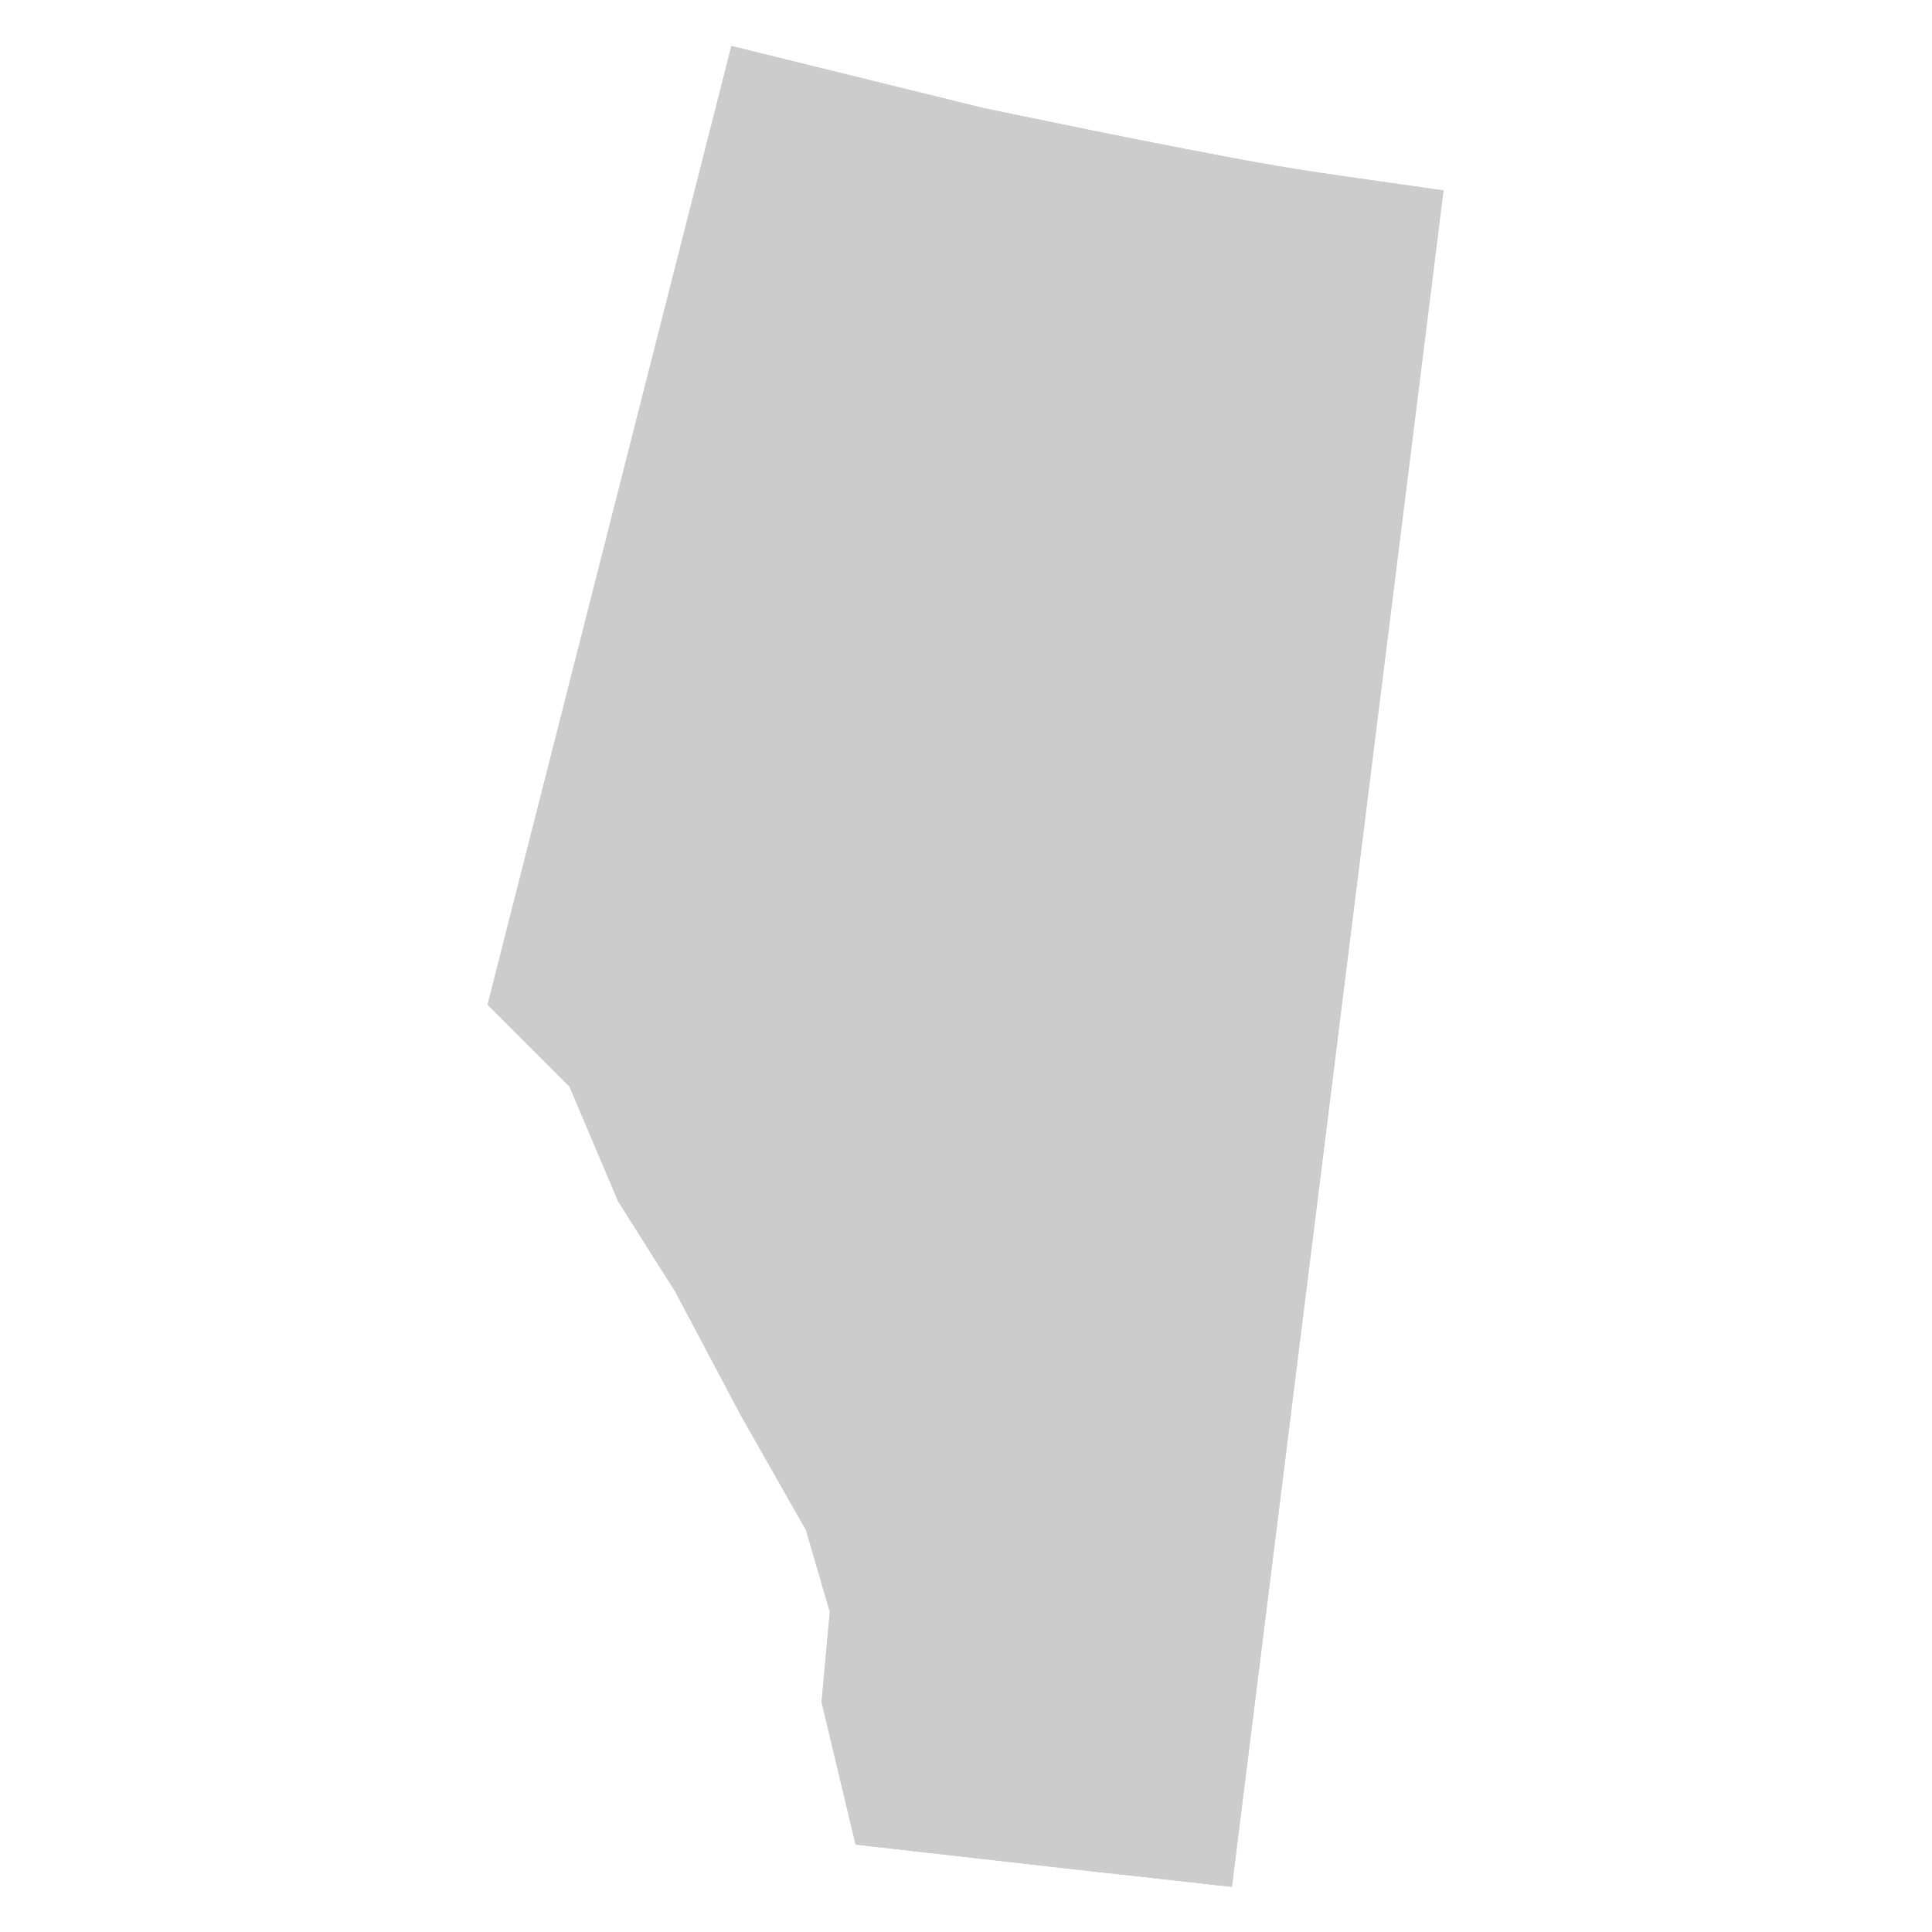 <?xml version="1.0" encoding="utf-8"?>
<!-- Generator: Adobe Illustrator 26.0.3, SVG Export Plug-In . SVG Version: 6.00 Build 0)  -->
<svg version="1.1" id="Layer_1" xmlns="http://www.w3.org/2000/svg" xmlns:xlink="http://www.w3.org/1999/xlink" x="0px" y="0px"
	 viewBox="0 0 210 210" style="enable-background:new 0 0 210 210;" xml:space="preserve">
<style type="text/css">
	.st0{fill-rule:evenodd;clip-rule:evenodd;fill:#CCCCCC;}
</style>
<g id="CA-AB_3_">
	<g>
		<path class="st0" d="M79.5,5L53,109.2l8.9,8.9l5.3,12.5l6.2,9.8l7.1,13.4l7.1,12.5l2.6,8.9l-0.9,9.8l3.7,15.5l25.6,2.9
			c5.7,0.6,12.5,1.4,13.5,1.5c2.1,0.2,1.8,0.2,1.8,0.2l23-184.4c-6.1-0.9-12.4-1.7-18.3-2.7c-11-1.9-31.9-6.3-31.9-6.3L79.5,5z"/>
	</g>
	<g>
		<path class="st0" d="M79.5,5L53,109.2l8.9,8.9l5.3,12.5l6.2,9.8l7.1,13.4l7.1,12.5l2.6,8.9l-0.9,9.8l3.7,15.5l25.6,2.9
			c5.7,0.6,12.5,1.4,13.5,1.5c2.1,0.2,1.8,0.2,1.8,0.2l23-184.4c-6.1-0.9-12.4-1.7-18.3-2.7c-11-1.9-31.9-6.3-31.9-6.3L79.5,5z"/>
	</g>
</g>
</svg>
